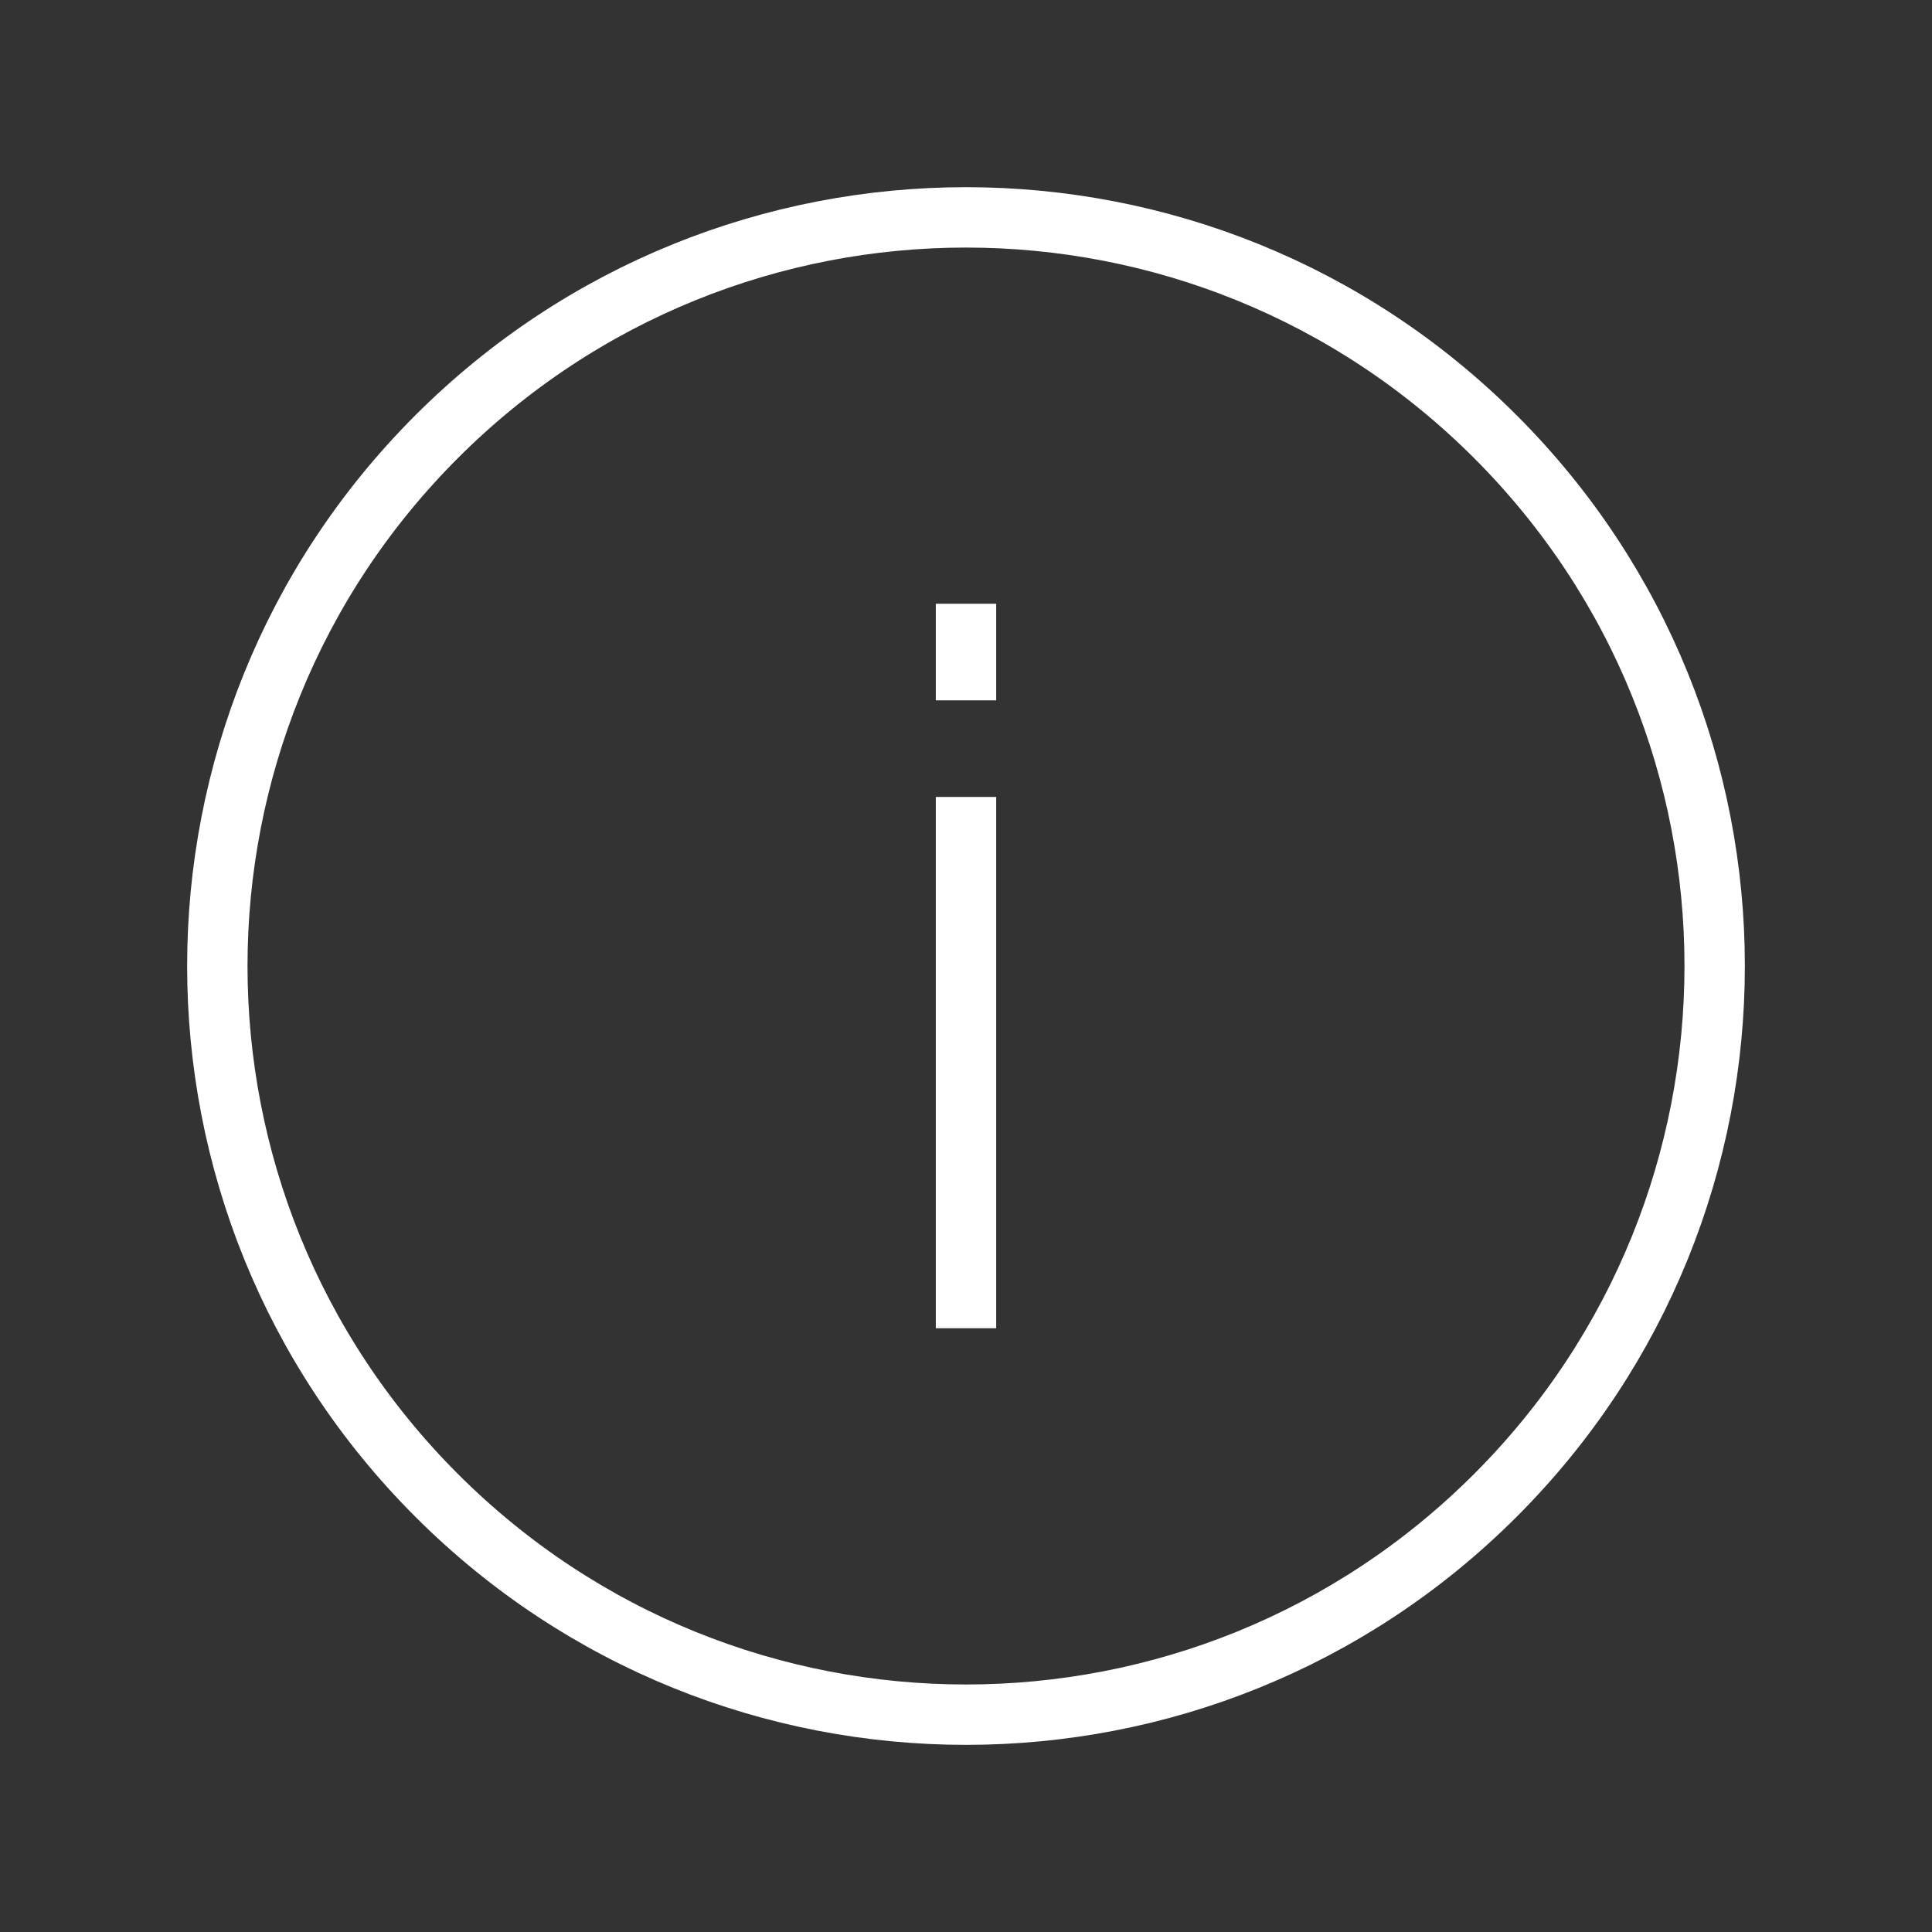 <!-- Generated by IcoMoon.io -->
<svg version="1.1" xmlns="http://www.w3.org/2000/svg" width="40" height="40" viewBox="0 0 40 40">
<rect x="0" y="0" width="40" height="40" fill="#333333" stroke="none"/>
<title>li-arrows_info</title>
<path fill="none" stroke-linejoin="miter" stroke-linecap="butt" stroke-miterlimit="10" stroke-width="1.25" stroke="#fff" d="M30.96 9.041c6.054 6.052 6.054 15.866 0 21.919-6.053 6.054-15.867 6.054-21.92 0-6.054-6.052-6.054-15.866 0-21.919 6.053-6.054 15.866-6.054 21.92 0z"></path>
<path stroke-linejoin="miter" stroke-linecap="butt" stroke-miterlimit="10" stroke-width="1.25" stroke="#fff" fill="#fff" d="M20 27.5v-11"></path>
<path stroke-linejoin="miter" stroke-linecap="butt" stroke-miterlimit="10" stroke-width="1.25" stroke="#fff" fill="#fff" d="M20 14.5v-2"></path>
</svg>
